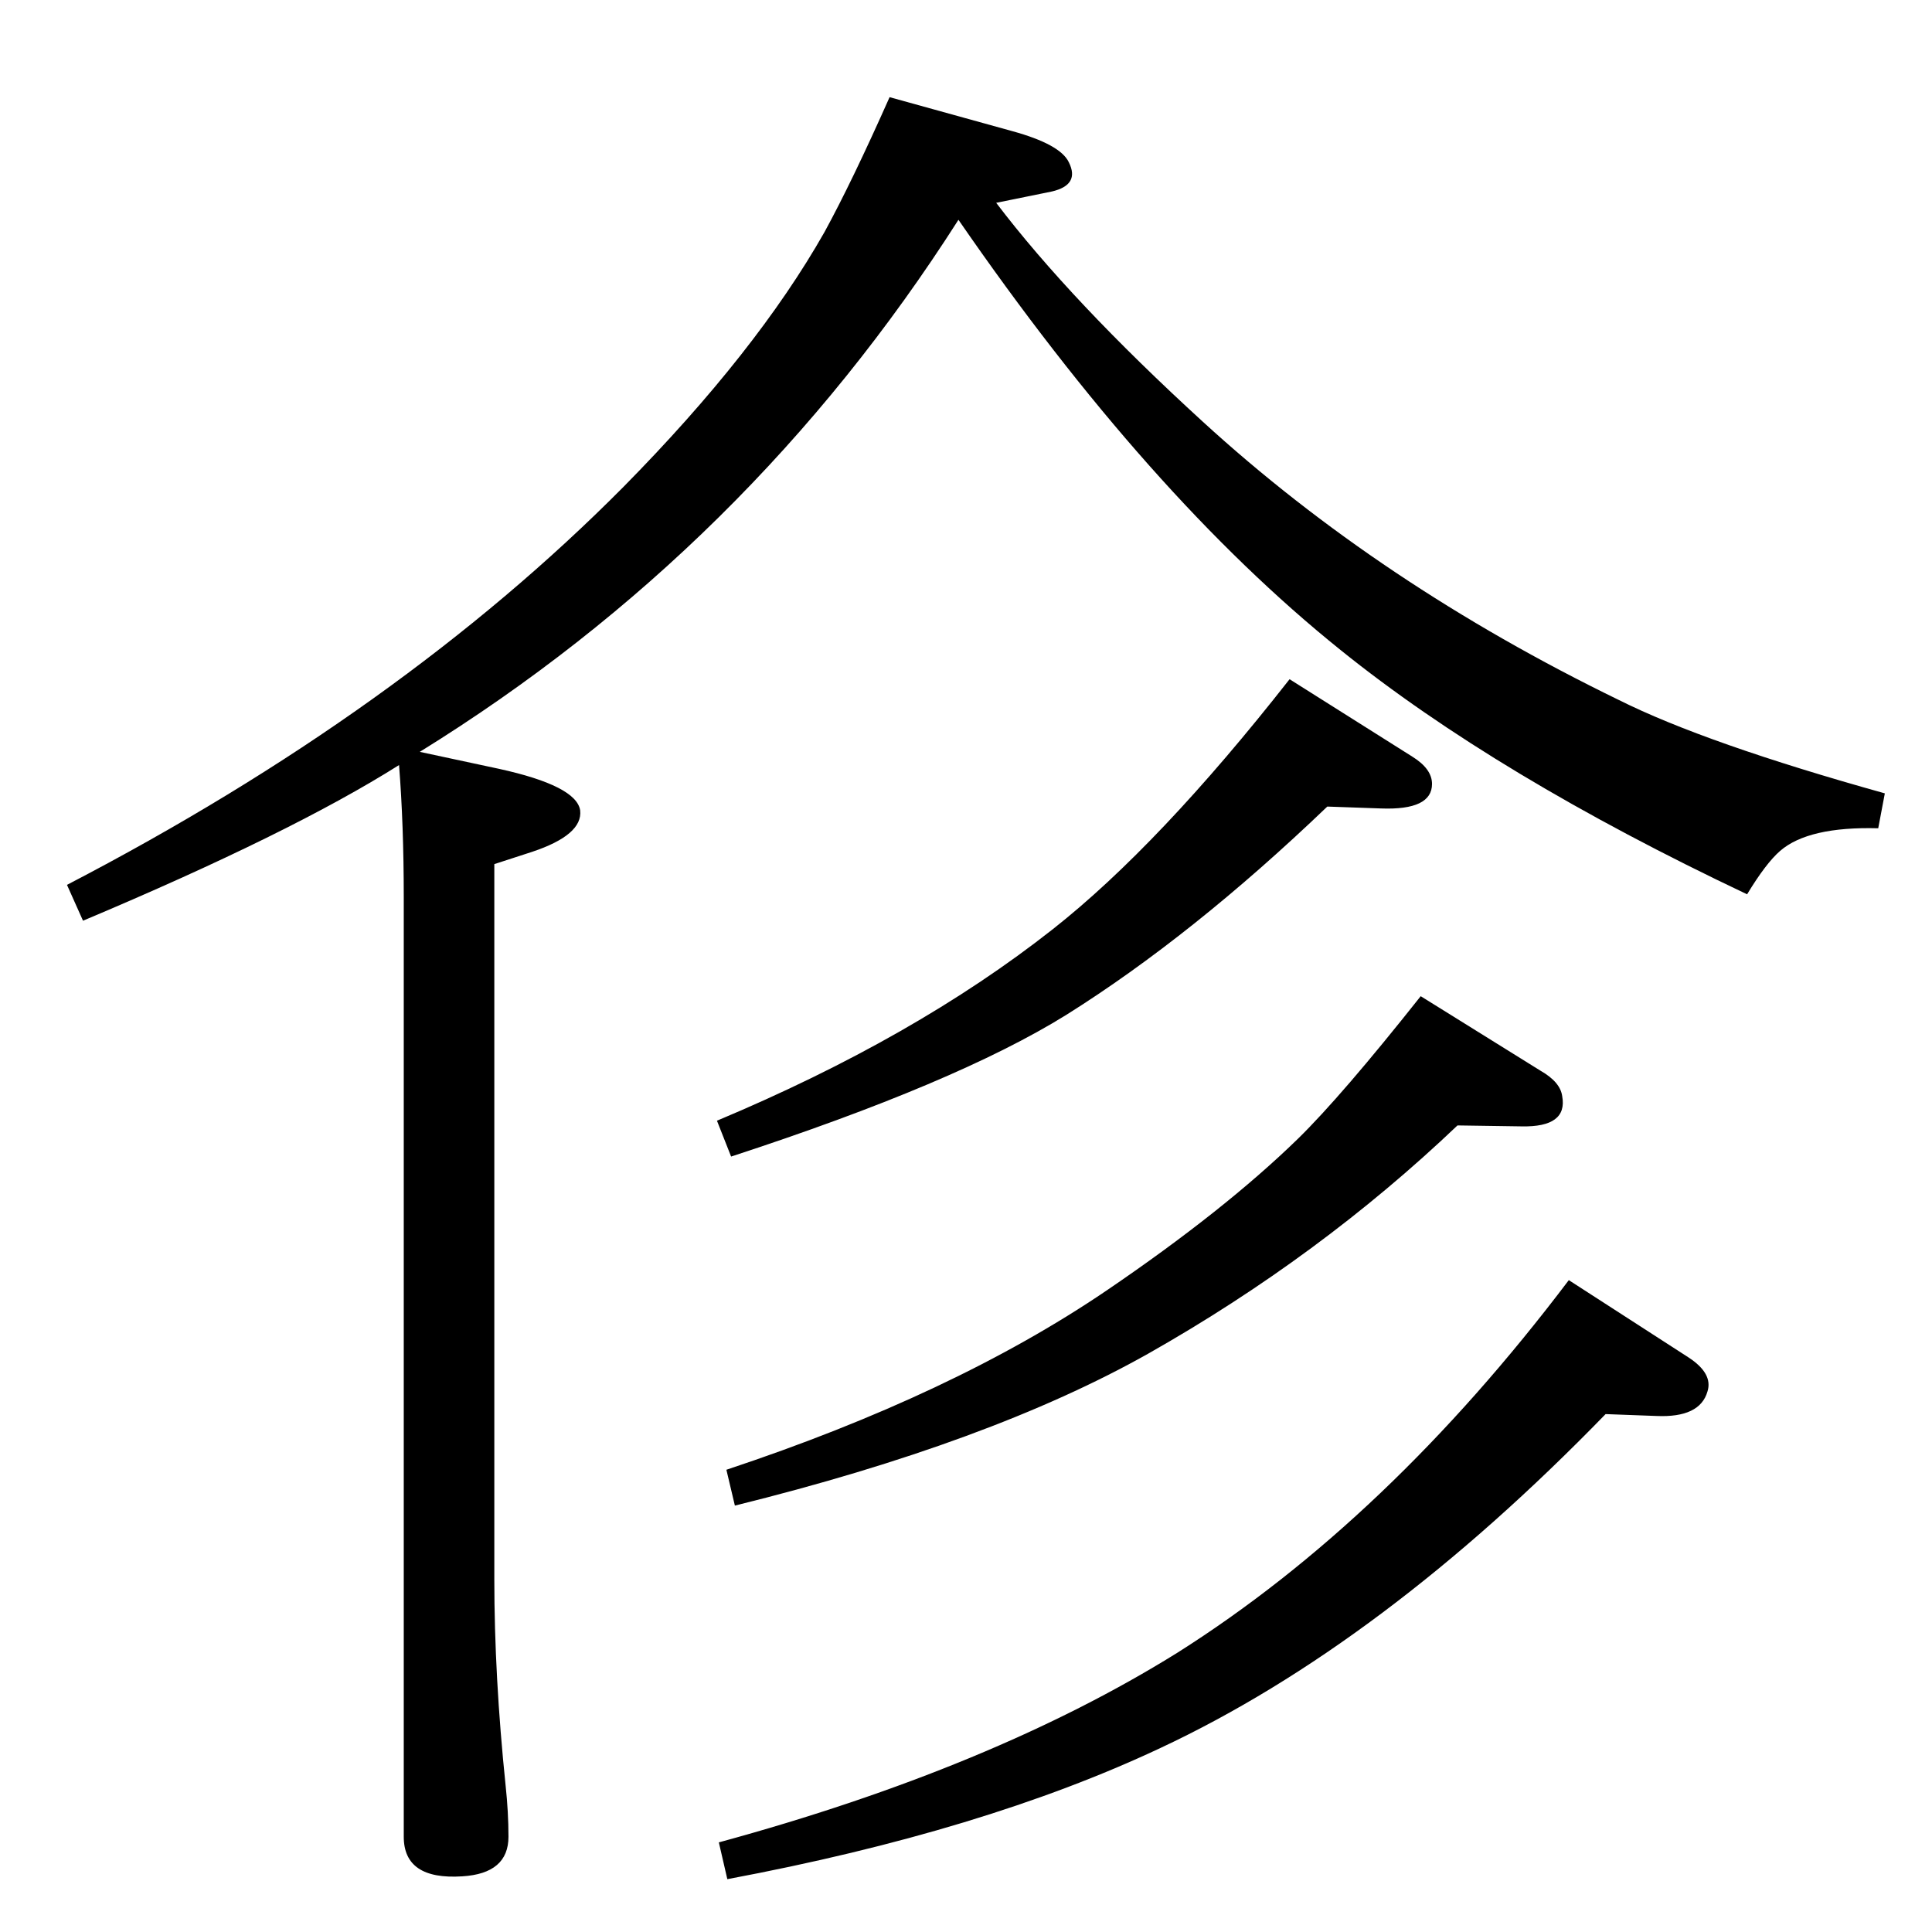 <?xml version="1.0" standalone="no"?>
<!DOCTYPE svg PUBLIC "-//W3C//DTD SVG 1.1//EN" "http://www.w3.org/Graphics/SVG/1.1/DTD/svg11.dtd" >
<svg xmlns="http://www.w3.org/2000/svg" xmlns:xlink="http://www.w3.org/1999/xlink" version="1.1" viewBox="0 0 2048 2048">
  <g transform="matrix(1 0 0 -1 0 2048)">
   <path fill="currentColor"
d="M445 1251l84 -18q82 -18 86 -44q3 -26 -51 -44l-40 -13v-758q0 -103 12 -219q3 -28 3 -54q0 -39 -49 -42q-62 -4 -62 42v996q0 77 -5 140q-114 -72 -335 -165l-17 38q354 184 590 422q141 143 213 270q29 53 69 143l130 -36q51 -14 60 -33q12 -24 -18 -31l-59 -12
q79 -104 219 -232q188 -172 441 -295q92 -46 282 -99l-7 -37q-74 2 -104 -24q-15 -13 -35 -46q-266 126 -431 259q-203 163 -405 456q-222 -348 -571 -564zM1506 992l127 -79q21 -12 23 -27q6 -33 -43 -32l-68 1q-146 -139 -328 -242q-167 -94 -438 -161l-9 38
q241 80 403 190q125 85 203 161q46 45 130 151zM1367 1328l130 -82q21 -13 21 -29q0 -28 -54 -26l-57 2q-143 -137 -277 -221q-116 -72 -355 -150l-15 38q210 88 356 203q113 89 251 265zM1663 691l127 -82q26 -17 20 -36q-8 -28 -54 -26l-54 2q-237 -244 -472 -354
q-187 -88 -459 -139l-9 39q290 79 486 201q223 141 415 395z" />
  </g>

</svg>
